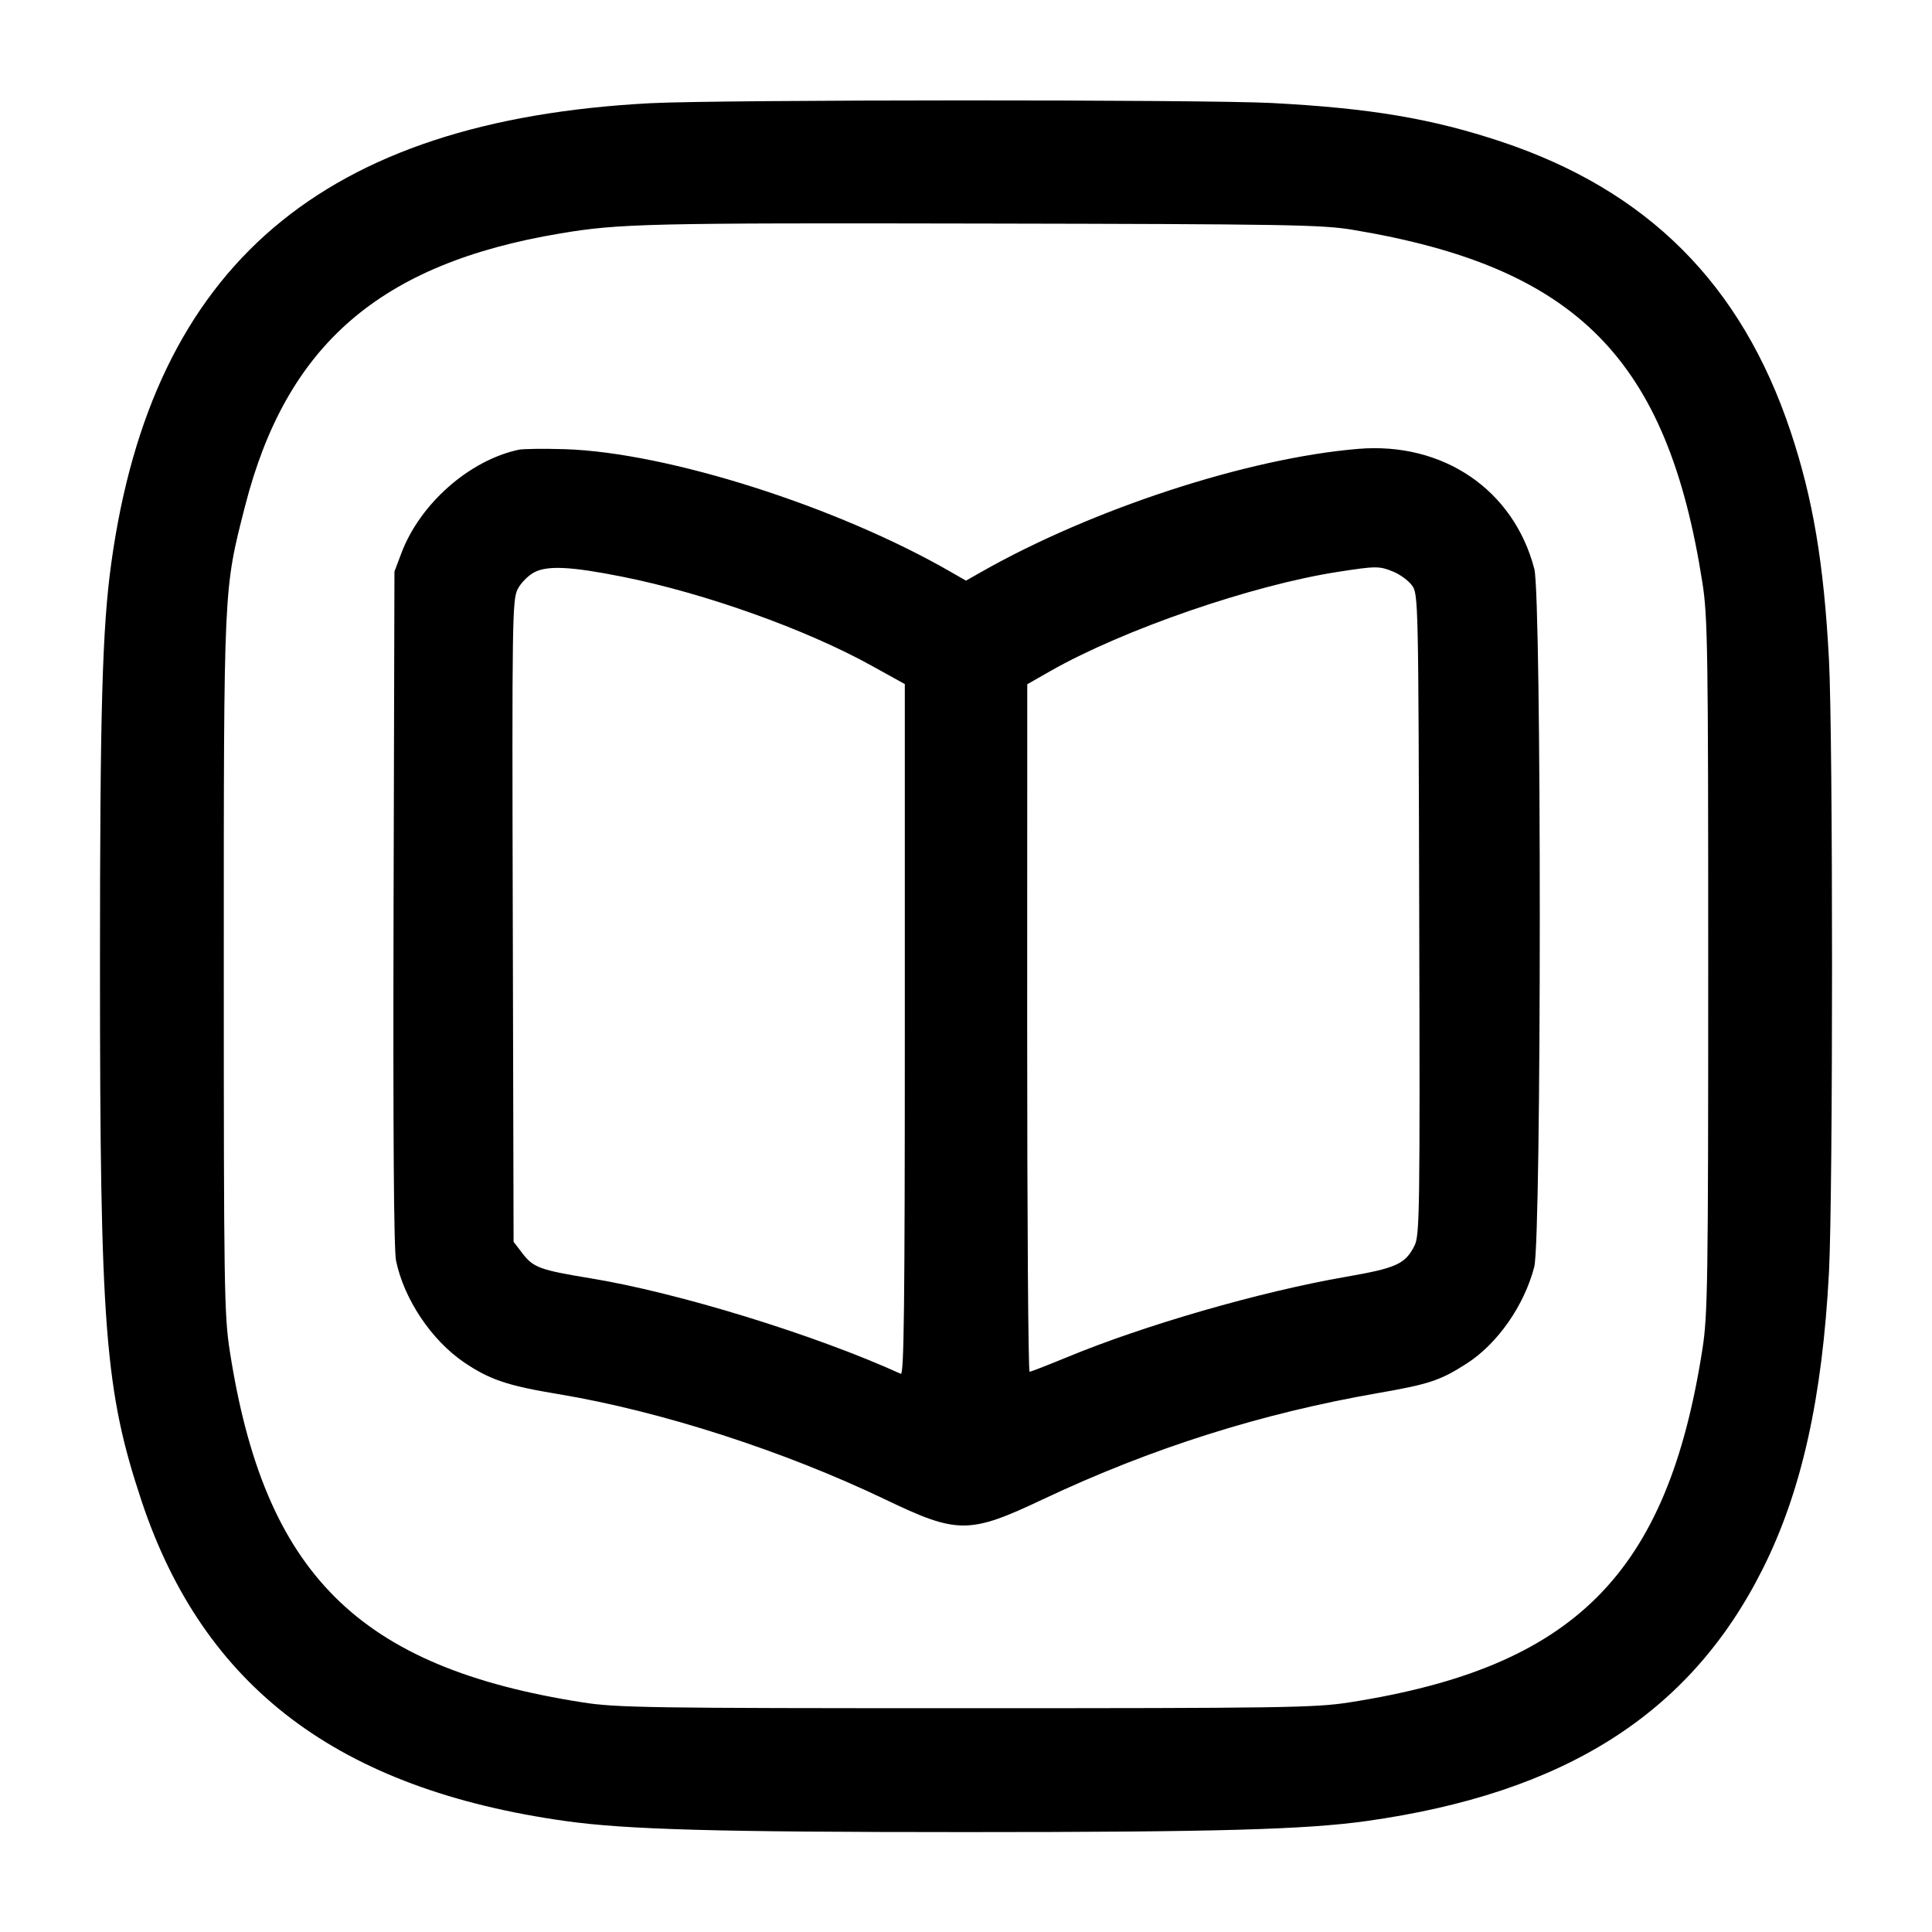 <svg width="24" height="24" viewBox="0 0 24 24" fill="none" xmlns="http://www.w3.org/2000/svg"><path d="M8.080 1.282 C 4.008 1.495,1.895 3.296,1.383 6.991 C 1.270 7.803,1.242 8.816,1.242 12.000 C 1.242 16.504,1.302 17.273,1.760 18.650 C 2.532 20.963,4.206 22.226,7.027 22.622 C 7.786 22.728,8.902 22.759,12.000 22.759 C 15.098 22.759,16.214 22.728,16.973 22.622 C 19.443 22.275,20.996 21.288,21.897 19.490 C 22.379 18.530,22.638 17.369,22.720 15.807 C 22.771 14.838,22.771 9.162,22.720 8.193 C 22.657 6.998,22.521 6.191,22.242 5.356 C 21.632 3.531,20.469 2.367,18.650 1.760 C 17.788 1.473,17.023 1.344,15.806 1.280 C 14.952 1.235,8.952 1.237,8.080 1.282 M16.800 2.854 C 19.586 3.316,20.714 4.454,21.148 7.240 C 21.214 7.661,21.220 8.064,21.220 12.000 C 21.220 15.936,21.214 16.339,21.148 16.760 C 20.712 19.558,19.558 20.712,16.760 21.148 C 16.339 21.214,15.936 21.220,12.000 21.220 C 8.064 21.220,7.661 21.214,7.240 21.148 C 4.450 20.713,3.283 19.551,2.854 16.780 C 2.785 16.335,2.780 15.989,2.780 12.000 C 2.780 7.247,2.776 7.337,3.044 6.288 C 3.557 4.282,4.722 3.274,6.960 2.900 C 7.690 2.777,8.048 2.769,12.200 2.777 C 15.963 2.784,16.422 2.791,16.800 2.854 M6.442 5.587 C 5.829 5.719,5.219 6.257,4.987 6.869 L 4.900 7.100 4.889 11.279 C 4.882 14.097,4.892 15.525,4.920 15.662 C 5.020 16.141,5.359 16.647,5.764 16.923 C 6.081 17.138,6.305 17.214,6.935 17.318 C 8.205 17.529,9.731 18.021,10.995 18.626 C 11.897 19.059,12.038 19.059,12.960 18.623 C 14.301 17.990,15.663 17.558,17.120 17.305 C 17.752 17.195,17.891 17.149,18.216 16.941 C 18.601 16.695,18.933 16.221,19.059 15.738 C 19.150 15.389,19.151 7.416,19.060 7.068 C 18.805 6.086,17.928 5.488,16.873 5.576 C 15.501 5.690,13.571 6.321,12.190 7.105 L 12.000 7.213 11.810 7.104 C 10.399 6.291,8.292 5.621,7.020 5.580 C 6.756 5.572,6.496 5.575,6.442 5.587 M7.730 7.164 C 8.758 7.369,10.016 7.819,10.830 8.271 L 11.240 8.498 11.240 12.793 C 11.240 16.215,11.230 17.084,11.190 17.066 C 10.130 16.583,8.419 16.056,7.333 15.879 C 6.706 15.776,6.624 15.746,6.488 15.567 L 6.380 15.426 6.370 11.443 C 6.360 7.710,6.364 7.451,6.430 7.320 C 6.469 7.242,6.562 7.148,6.640 7.108 C 6.805 7.023,7.098 7.038,7.730 7.164 M17.309 7.102 C 17.392 7.136,17.496 7.212,17.540 7.272 C 17.619 7.378,17.620 7.451,17.630 11.360 C 17.640 15.089,17.636 15.349,17.570 15.477 C 17.455 15.703,17.346 15.752,16.720 15.861 C 15.654 16.046,14.223 16.459,13.252 16.861 C 13.014 16.959,12.807 17.040,12.790 17.040 C 12.773 17.040,12.760 15.118,12.760 12.770 L 12.761 8.500 13.050 8.335 C 13.957 7.820,15.553 7.269,16.620 7.104 C 17.096 7.030,17.133 7.030,17.309 7.102 " stroke="none" fill-rule="evenodd" fill="black"></path></svg>